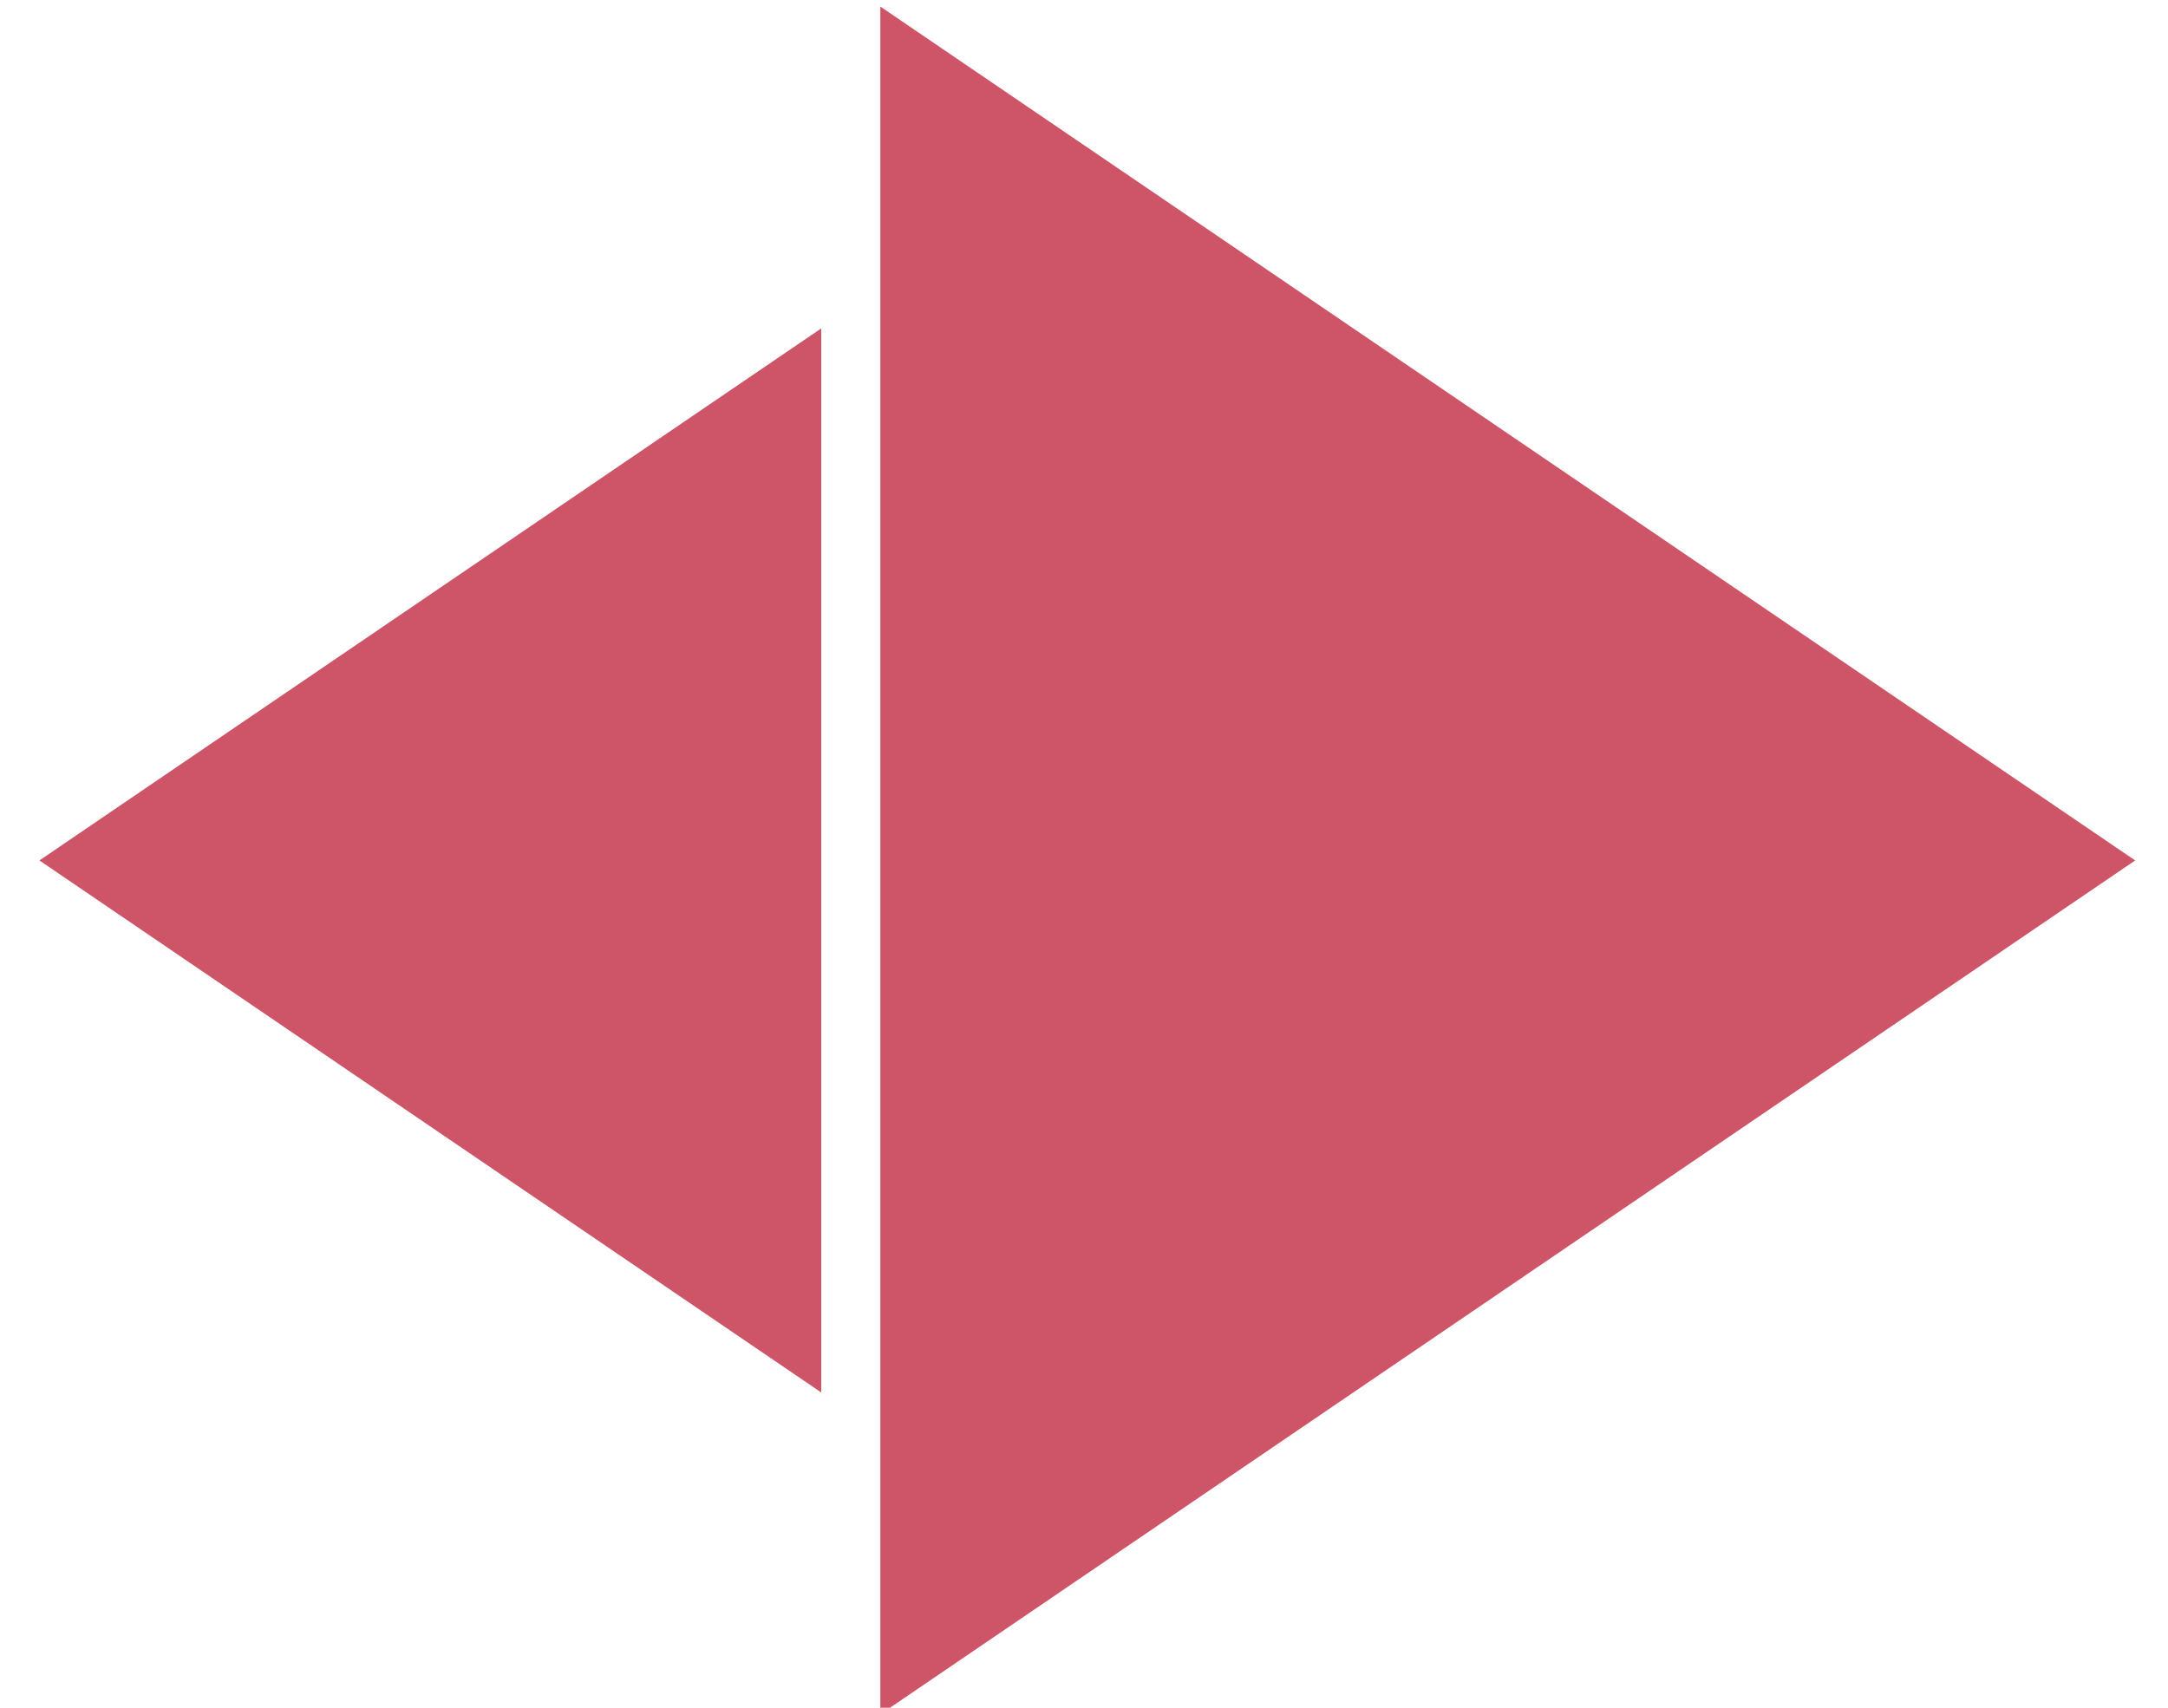 <?xml version="1.0" encoding="utf-8"?>
<!-- Generator: Adobe Illustrator 21.0.0, SVG Export Plug-In . SVG Version: 6.00 Build 0)  -->
<svg version="1.1" id="Layer_1" xmlns="http://www.w3.org/2000/svg" xmlns:xlink="http://www.w3.org/1999/xlink" x="0px" y="0px"
	 viewBox="0 0 33 26" style="enable-background:new 0 0 33 26;" xml:space="preserve">
<style type="text/css">
	.st0{fill:#CE5567;}
</style>
<g>
	<polygon class="st0" points="13.4,13.1 13.4,26.1 32.5,13.1 13.4,0.1 	"/>
</g>
<g>
	<polygon class="st0" points="12.5,13.1 12.5,5 0.6,13.1 12.5,21.2 	"/>
</g>
</svg>
